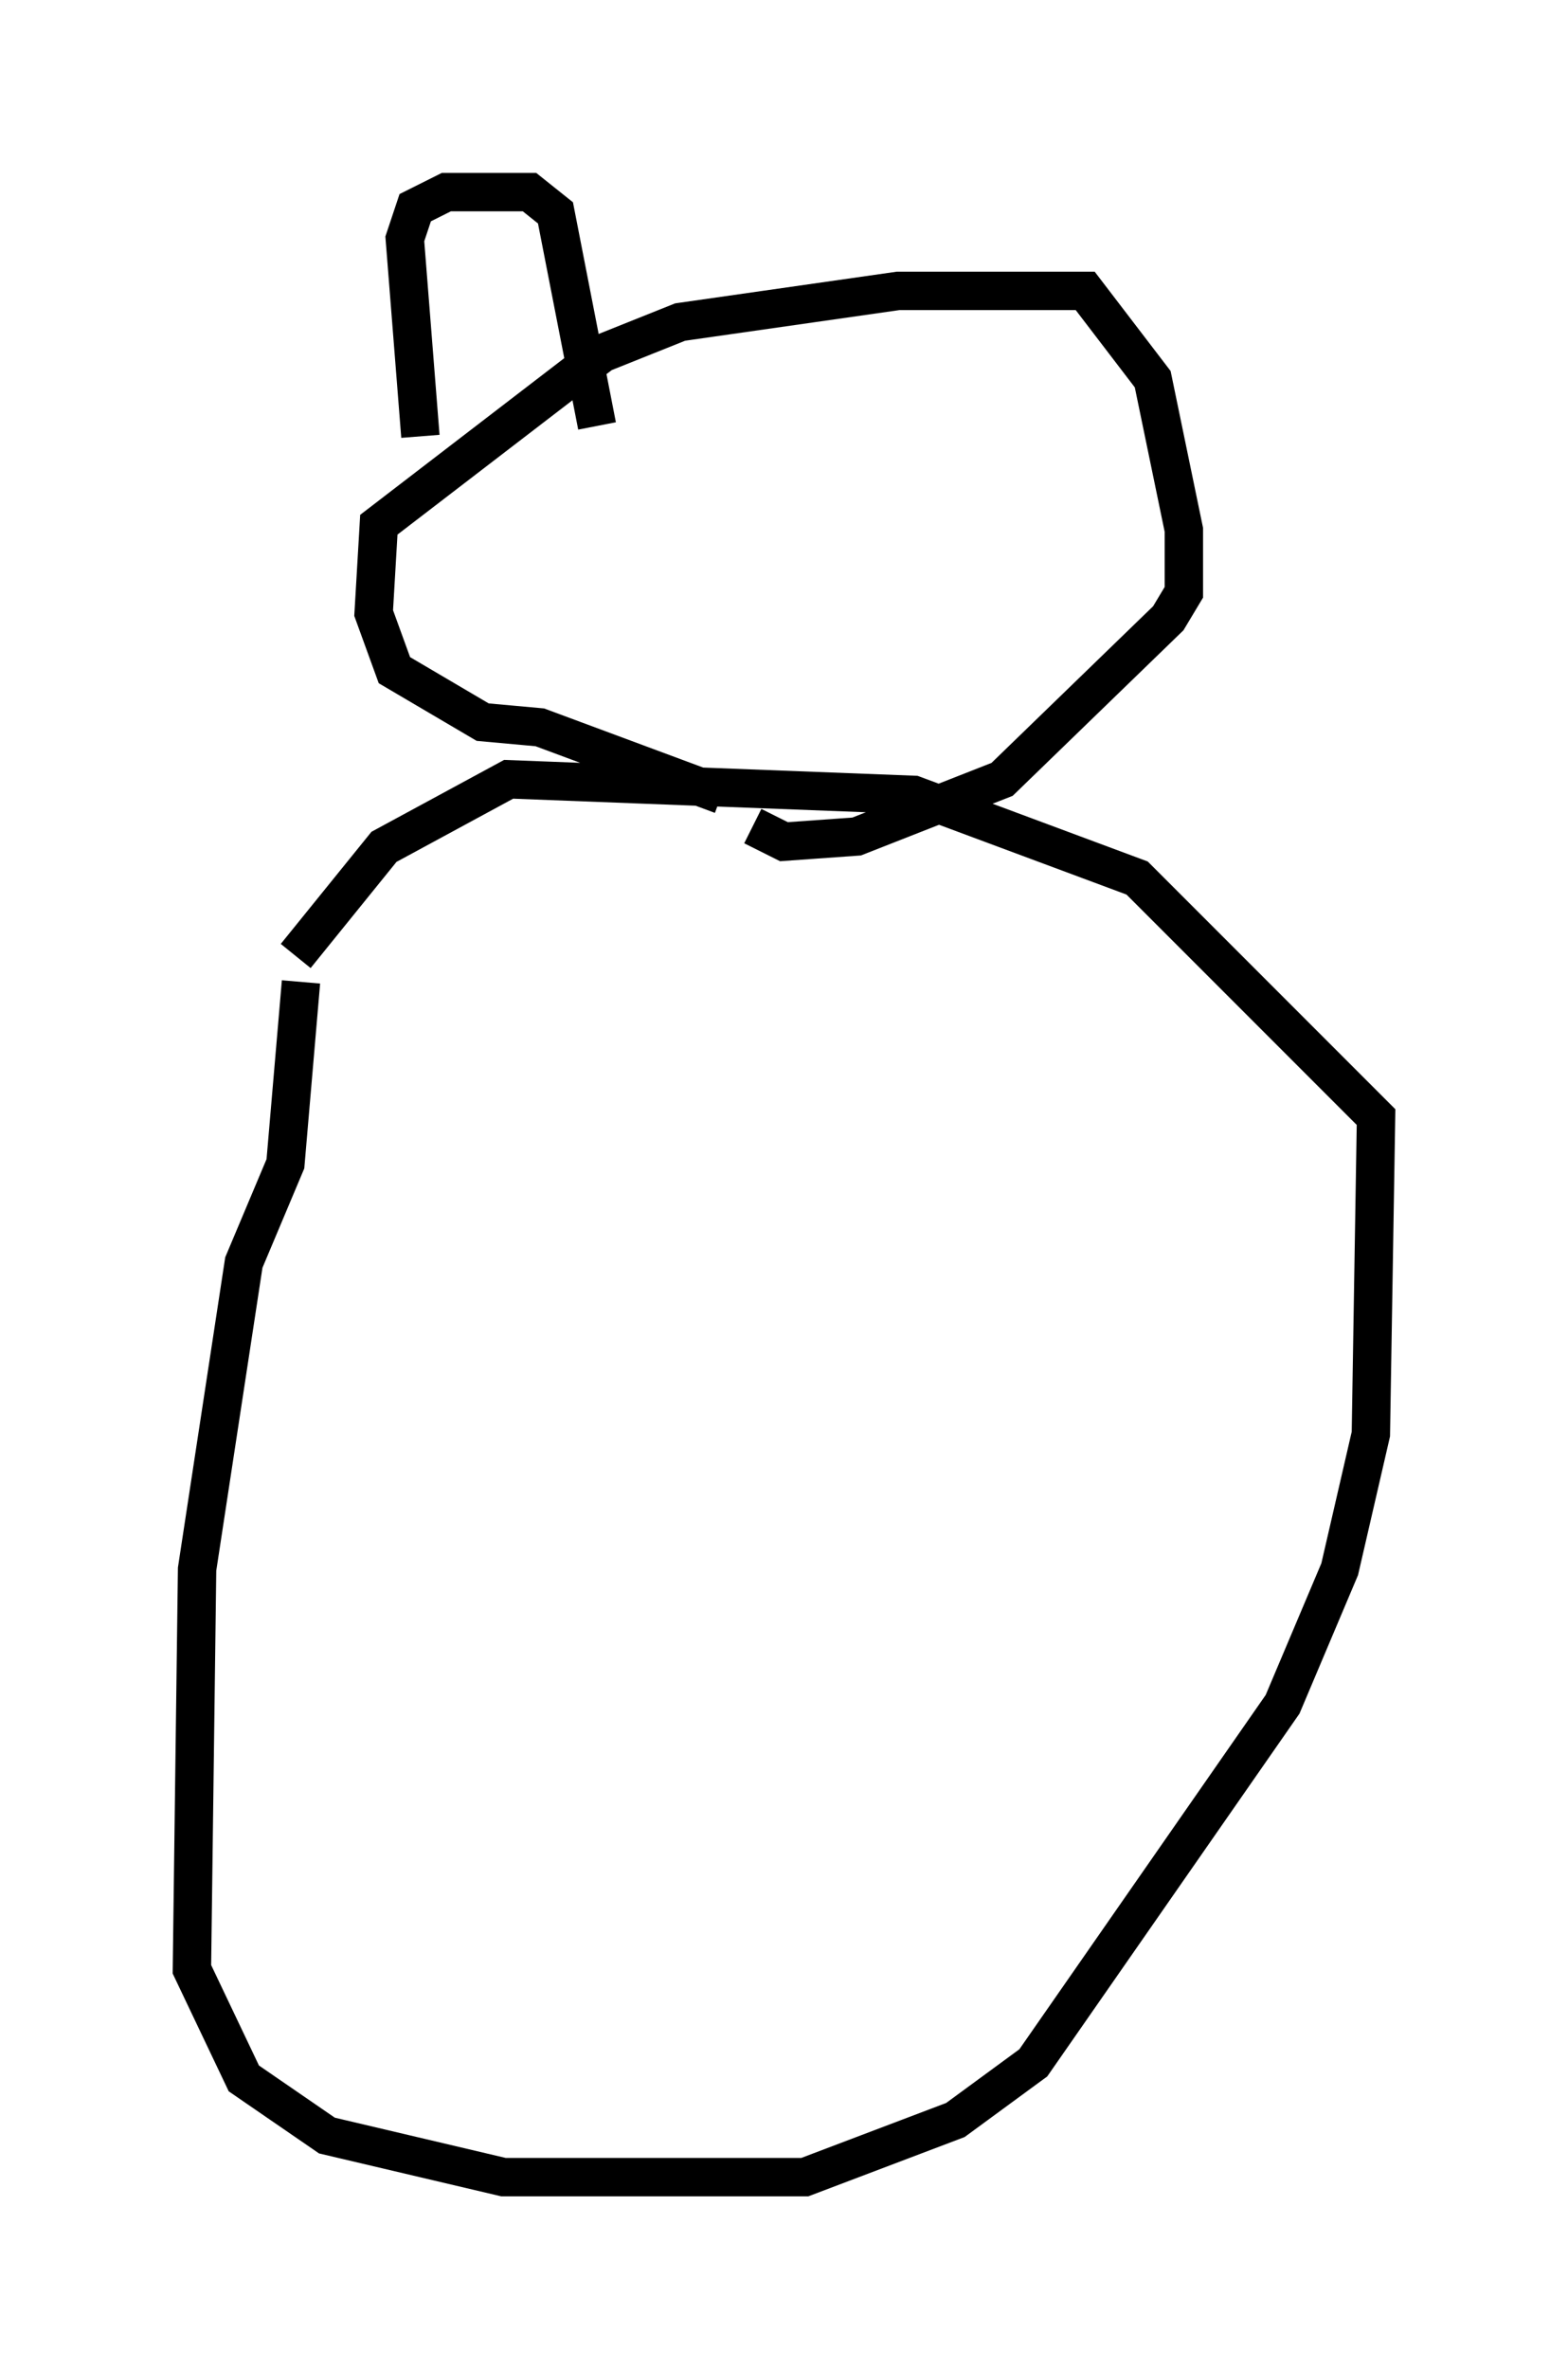 <?xml version="1.0" encoding="utf-8" ?>
<svg baseProfile="full" height="61.691" version="1.1" width="40.852" xmlns="http://www.w3.org/2000/svg" xmlns:ev="http://www.w3.org/2001/xml-events" xmlns:xlink="http://www.w3.org/1999/xlink"><defs /><rect fill="white" height="61.691" width="40.852" x="0" y="0" /><path d="M8.654, 24.08 m-0.812, 1.488 l-0.406, 4.736 -1.083, 2.571 l-1.218, 7.984 -0.135, 10.419 l1.353, 2.842 2.165, 1.488 l4.601, 1.083 7.848, 0.0 l3.924, -1.488 2.03, -1.488 l6.495, -9.337 1.488, -3.518 l0.812, -3.518 0.135, -8.254 l-6.225, -6.225 -5.819, -2.165 l-10.555, -0.406 -3.248, 1.759 l-2.3, 2.842 m11.096, -4.195 l-4.736, -1.759 -1.488, -0.135 l-2.3, -1.353 -0.541, -1.488 l0.135, -2.3 5.819, -4.465 l2.03, -0.812 5.683, -0.812 l4.871, 0.0 1.759, 2.3 l0.812, 3.924 0.0, 1.624 l-0.406, 0.677 -4.33, 4.195 l-3.789, 1.488 -1.894, 0.135 l-0.812, -0.406 m-8.66, -10.149 l-0.406, -5.142 0.271, -0.812 l0.812, -0.406 2.165, 0.0 l0.677, 0.541 1.083, 5.548 m12.043, -4.465 " fill="none" stroke="black" stroke-width="1" /></svg>